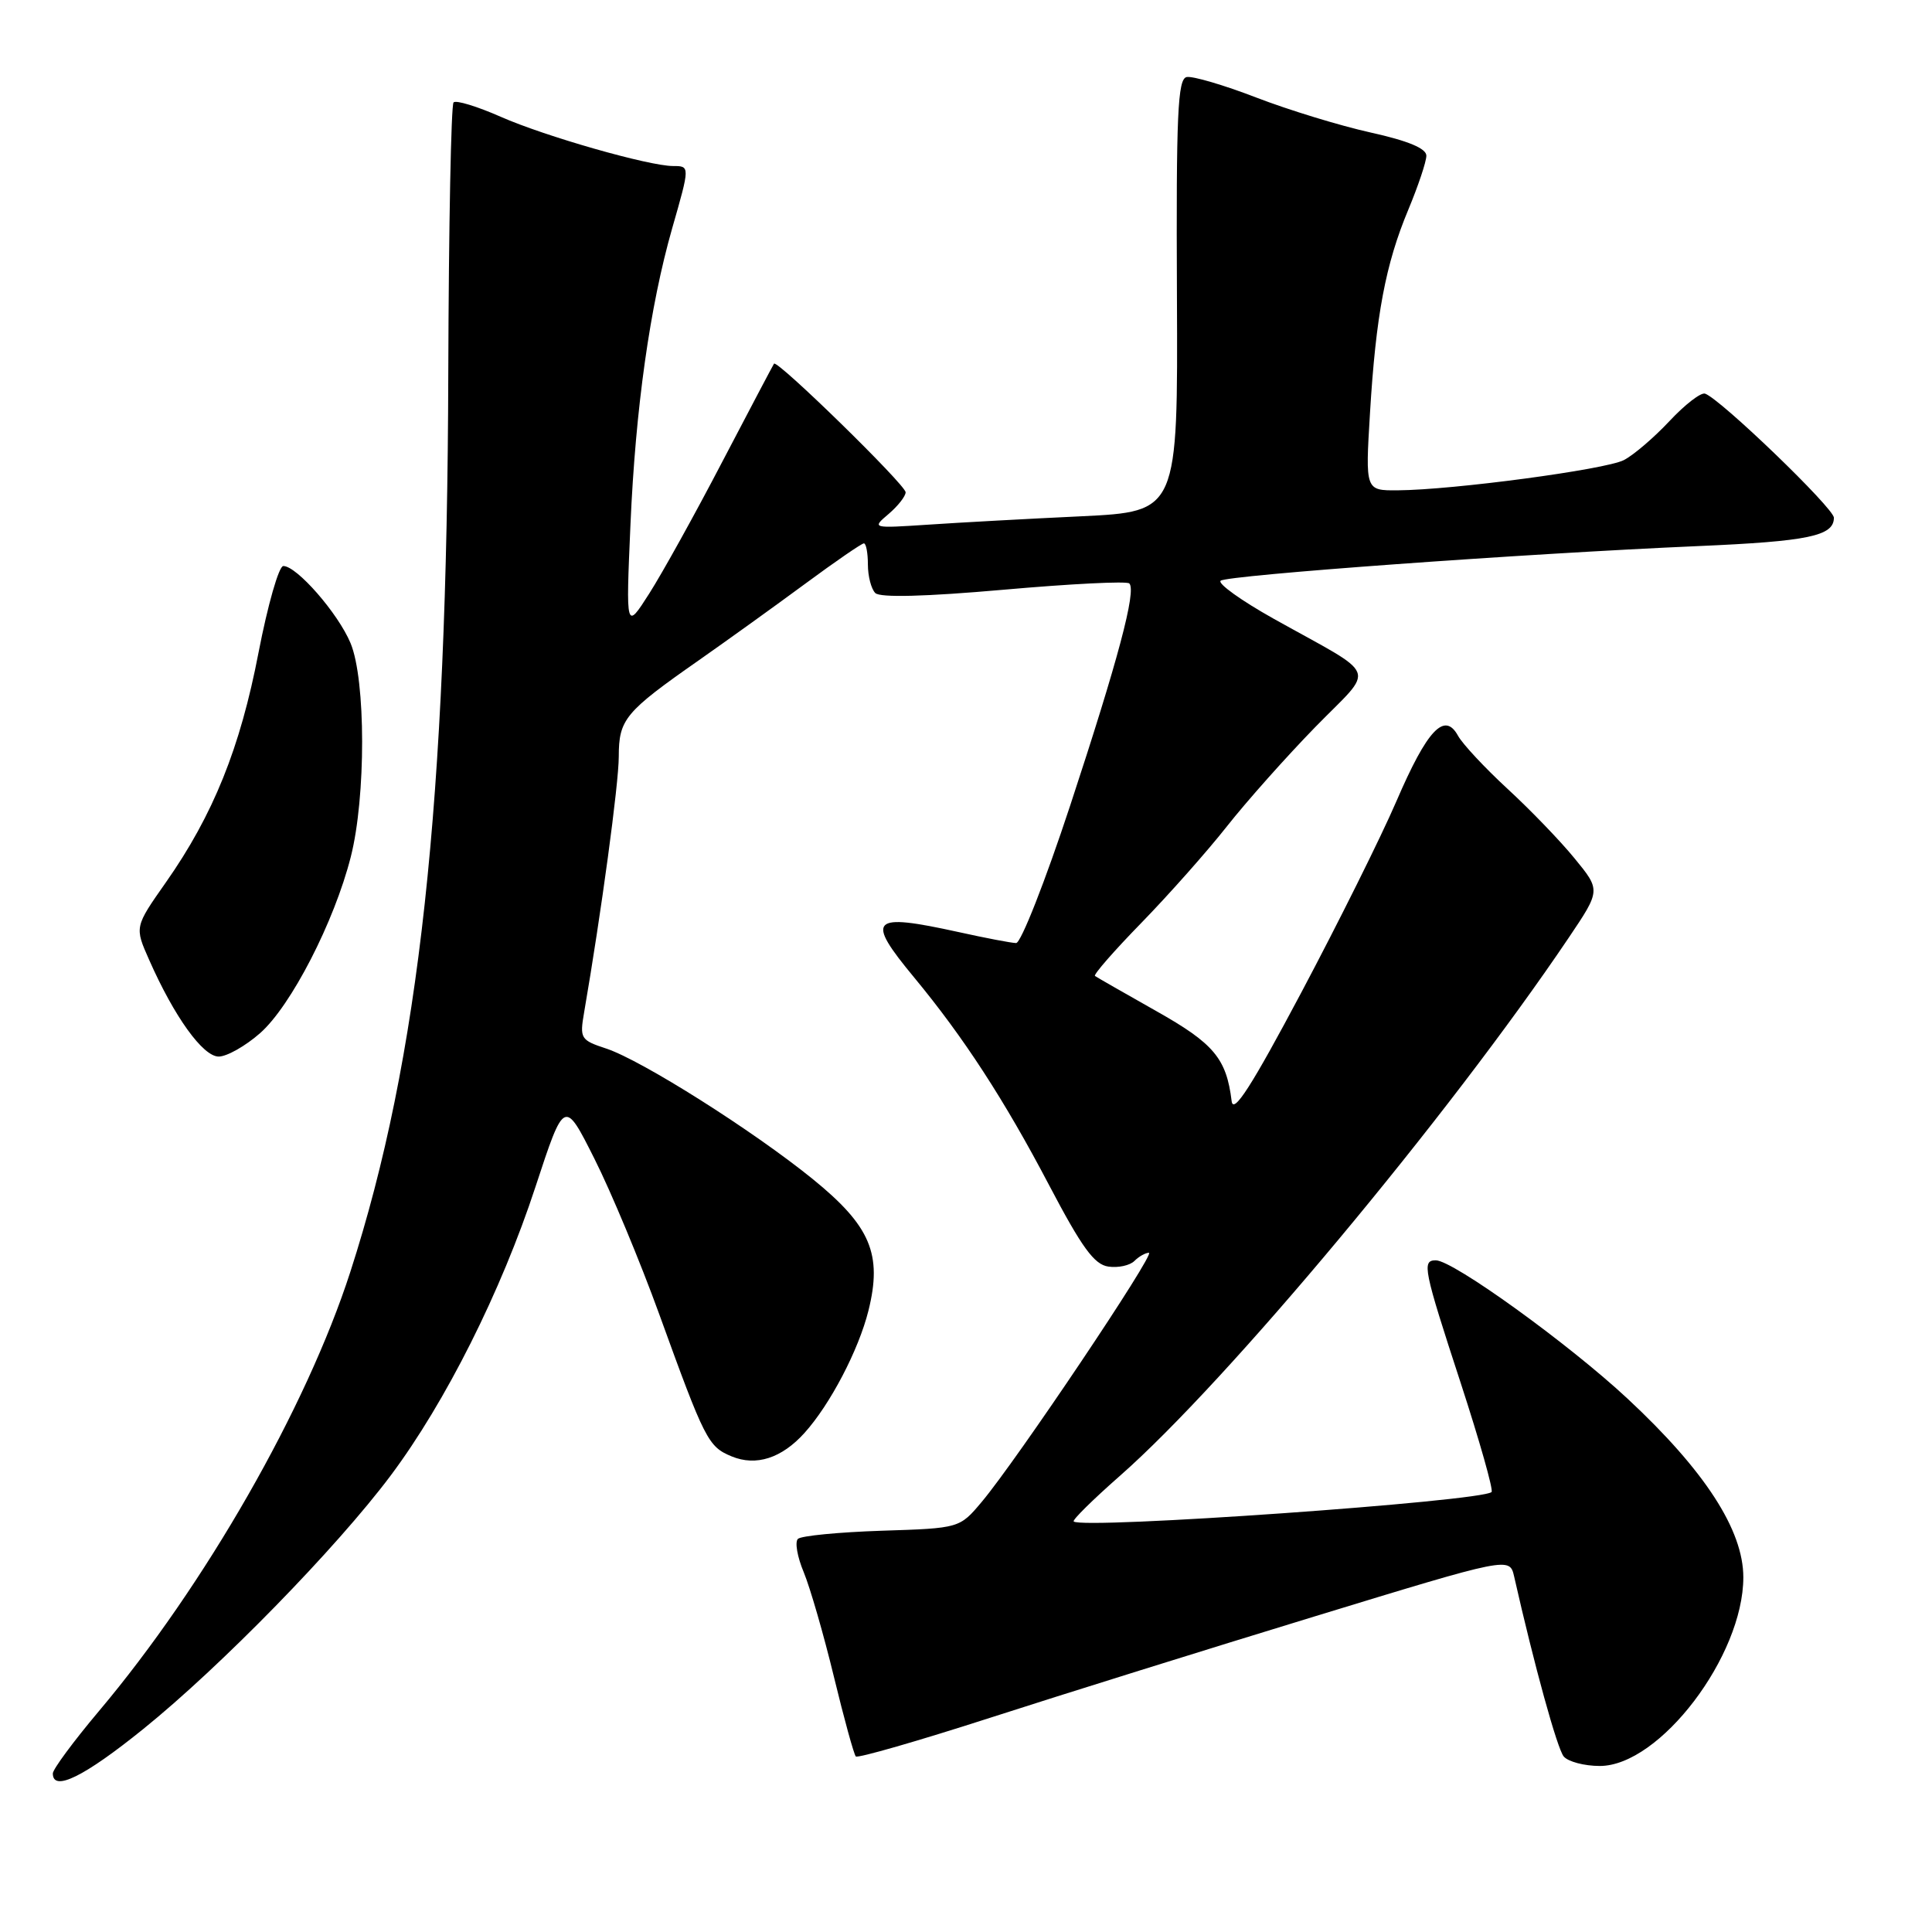 <?xml version="1.0" encoding="UTF-8" standalone="no"?>
<!DOCTYPE svg PUBLIC "-//W3C//DTD SVG 1.1//EN" "http://www.w3.org/Graphics/SVG/1.1/DTD/svg11.dtd" >
<svg xmlns="http://www.w3.org/2000/svg" xmlns:xlink="http://www.w3.org/1999/xlink" version="1.1" viewBox="0 0 256 256">
 <g >
 <path fill="currentColor"
d=" M 19.00 229.09 C 29.24 220.82 44.60 205.09 51.78 195.50 C 59.03 185.81 66.42 171.09 70.95 157.27 C 74.78 145.61 74.78 145.61 78.77 153.55 C 80.97 157.92 84.82 167.16 87.33 174.08 C 93.41 190.86 93.83 191.69 96.95 192.98 C 100.19 194.32 103.59 193.22 106.61 189.86 C 110.02 186.07 113.77 178.88 115.07 173.68 C 116.94 166.19 115.35 162.45 107.69 156.23 C 99.77 149.81 85.04 140.50 80.33 138.94 C 76.93 137.82 76.80 137.61 77.40 134.14 C 79.66 121.04 81.99 103.85 81.99 100.25 C 82.00 95.31 82.80 94.34 92.57 87.51 C 96.38 84.84 102.75 80.26 106.72 77.33 C 110.69 74.40 114.18 72.00 114.47 72.00 C 114.76 72.00 115.00 73.26 115.00 74.80 C 115.00 76.34 115.44 78.04 115.98 78.58 C 116.61 79.21 122.56 79.06 133.00 78.14 C 141.83 77.36 149.32 76.98 149.64 77.31 C 150.60 78.27 148.16 87.43 141.80 106.75 C 138.49 116.79 135.27 124.98 134.64 124.96 C 134.01 124.95 130.57 124.29 127.00 123.50 C 115.34 120.94 114.63 121.67 121.13 129.52 C 127.69 137.45 133.07 145.72 138.99 157.00 C 143.35 165.30 144.99 167.57 146.87 167.83 C 148.17 168.02 149.72 167.68 150.32 167.08 C 150.91 166.49 151.78 166.00 152.24 166.00 C 153.17 166.00 134.71 193.51 130.09 199.00 C 127.15 202.50 127.15 202.50 116.82 202.83 C 111.15 203.02 106.15 203.50 105.73 203.91 C 105.30 204.31 105.65 206.31 106.50 208.33 C 107.34 210.36 109.14 216.58 110.49 222.15 C 111.84 227.72 113.15 232.48 113.40 232.74 C 113.66 232.99 121.66 230.69 131.18 227.62 C 140.71 224.54 160.10 218.49 174.27 214.16 C 200.03 206.29 200.03 206.29 200.63 208.89 C 203.31 220.74 206.34 231.70 207.20 232.74 C 207.78 233.43 209.93 234.00 211.98 234.00 C 219.92 234.00 231.00 219.43 231.00 209.00 C 231.00 202.74 225.91 194.88 215.67 185.34 C 207.86 178.06 192.52 166.99 190.25 167.00 C 188.38 167.00 188.61 168.14 193.56 183.28 C 196.06 190.95 197.90 197.44 197.64 197.70 C 196.39 198.94 143.35 202.68 142.27 201.60 C 142.07 201.41 144.83 198.69 148.39 195.56 C 162.59 183.09 191.88 147.98 207.88 124.23 C 212.10 117.96 212.10 117.96 208.63 113.73 C 206.73 111.40 202.72 107.25 199.73 104.50 C 196.75 101.75 193.81 98.60 193.20 97.50 C 191.42 94.24 189.12 96.67 185.03 106.17 C 182.99 110.91 177.31 122.32 172.41 131.55 C 165.83 143.94 163.42 147.69 163.20 145.91 C 162.51 140.25 160.85 138.27 153.19 133.96 C 148.96 131.57 145.32 129.49 145.09 129.32 C 144.86 129.15 147.64 125.97 151.26 122.26 C 154.88 118.54 159.97 112.80 162.57 109.50 C 165.17 106.20 170.44 100.28 174.27 96.35 C 182.28 88.14 182.97 89.93 168.74 81.97 C 164.47 79.58 161.32 77.32 161.74 76.95 C 162.57 76.22 201.90 73.36 225.00 72.36 C 239.63 71.73 243.00 71.02 243.00 68.60 C 243.00 67.34 227.98 52.87 225.93 52.16 C 225.38 51.97 223.27 53.60 221.22 55.79 C 219.17 57.98 216.45 60.31 215.16 60.97 C 212.71 62.22 192.56 64.92 185.20 64.97 C 180.91 65.00 180.91 65.00 181.53 54.75 C 182.31 41.80 183.59 35.00 186.61 27.78 C 187.92 24.63 189.00 21.42 189.00 20.63 C 189.00 19.67 186.59 18.66 181.62 17.56 C 177.56 16.66 170.73 14.57 166.45 12.92 C 162.17 11.27 158.02 10.05 157.24 10.21 C 156.05 10.45 155.84 15.11 155.95 39.15 C 156.08 67.79 156.08 67.79 143.29 68.41 C 136.26 68.74 127.12 69.24 123.00 69.52 C 115.52 70.01 115.50 70.01 117.75 68.10 C 118.99 67.04 120.00 65.75 120.00 65.23 C 120.00 64.25 102.98 47.62 102.56 48.19 C 102.44 48.36 99.36 54.20 95.72 61.16 C 92.09 68.13 87.72 76.00 86.02 78.66 C 82.93 83.50 82.93 83.50 83.54 69.50 C 84.21 54.11 86.11 40.60 89.07 30.24 C 91.43 22.01 91.43 22.00 89.19 22.00 C 85.99 22.00 72.17 18.05 66.34 15.47 C 63.23 14.10 60.42 13.24 60.10 13.57 C 59.77 13.90 59.46 29.99 59.40 49.33 C 59.25 106.36 55.56 140.24 46.42 168.53 C 40.59 186.58 27.15 210.07 13.10 226.74 C 9.75 230.72 7.00 234.44 7.00 234.99 C 7.00 237.47 11.14 235.44 19.00 229.09 Z  M 34.46 136.90 C 38.55 133.31 44.30 122.14 46.48 113.54 C 48.50 105.61 48.48 90.09 46.45 85.22 C 44.80 81.27 39.33 75.00 37.54 75.00 C 36.95 75.00 35.48 80.15 34.26 86.45 C 31.83 99.10 28.26 107.97 21.98 116.92 C 17.83 122.83 17.83 122.83 19.76 127.18 C 23.09 134.73 26.89 140.00 28.98 140.00 C 30.05 140.00 32.52 138.61 34.46 136.90 Z "/>
</g>
</svg>